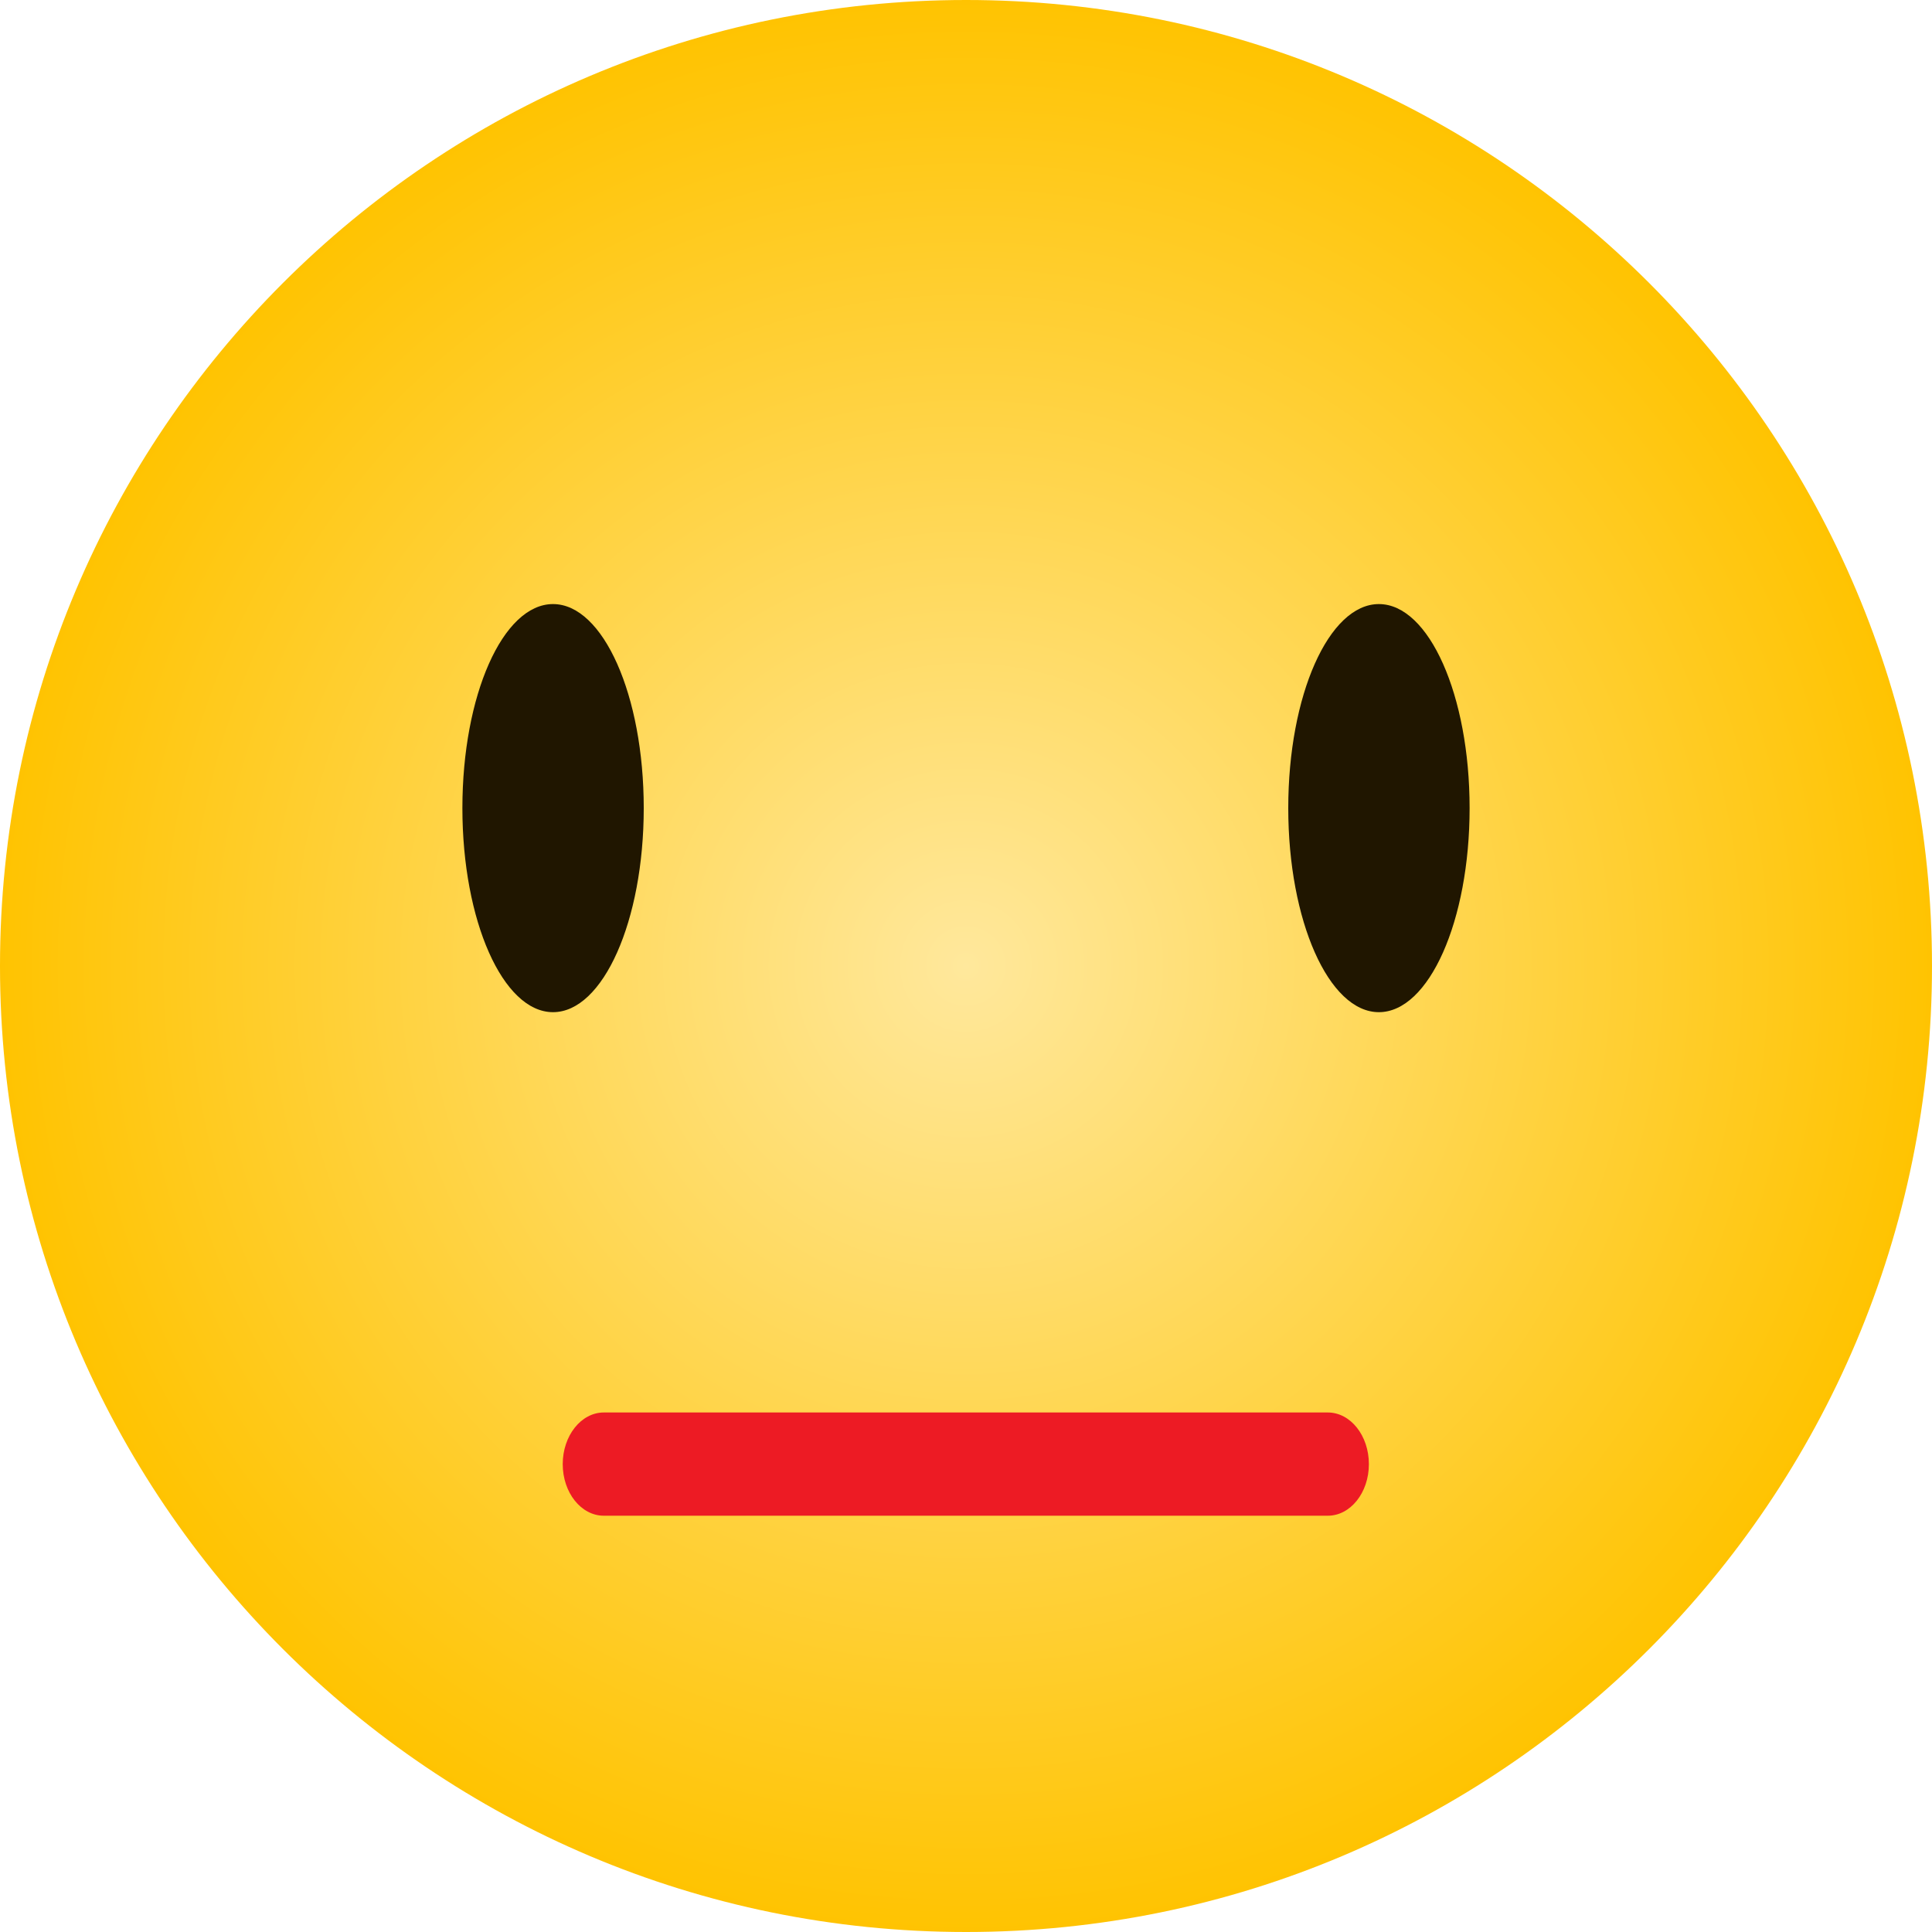<svg width="30" height="30" viewBox="0 0 30 30" fill="none" xmlns="http://www.w3.org/2000/svg">
<g clip-path="url(#clip0_1794_8704)">
<path d="M0 15C0 23.284 6.715 30 15.001 30C23.286 30 30 23.285 30 15C30 6.715 23.285 0 15.001 0C6.717 0 0 6.717 0 15Z" fill="url(#paint0_radial_1794_8704)"/>
<path d="M7.18 12.548C7.18 14.299 7.81 15.717 8.587 15.717C9.364 15.717 9.996 14.299 9.996 12.548C9.996 10.798 9.366 9.38 8.587 9.38C7.808 9.38 7.18 10.798 7.18 12.548Z" fill="#201600"/>
<path d="M20.004 12.548C20.004 14.299 20.634 15.717 21.411 15.717C22.189 15.717 22.82 14.299 22.82 12.548C22.82 10.798 22.19 9.38 21.411 9.38C20.633 9.38 20.004 10.798 20.004 12.548Z" fill="#201600"/>
<path d="M21.256 22.735C21.256 23.178 20.97 23.536 20.618 23.536H9.376C9.024 23.536 8.738 23.178 8.738 22.735C8.738 22.293 9.024 21.933 9.376 21.933H20.618C20.97 21.933 21.256 22.291 21.256 22.735Z" fill="#ED1B24"/>
</g>
<defs>
<radialGradient id="paint0_radial_1794_8704" cx="0" cy="0" r="1" gradientUnits="userSpaceOnUse" gradientTransform="translate(14.999 15) scale(15.001 15)">
<stop stop-color="#FFE89C"/>
<stop offset="1" stop-color="#FFC300"/>
</radialGradient>
<clipPath id="clip0_1794_8704">
<rect width="30" height="30" fill="white"/>
</clipPath>
</defs>
</svg>
